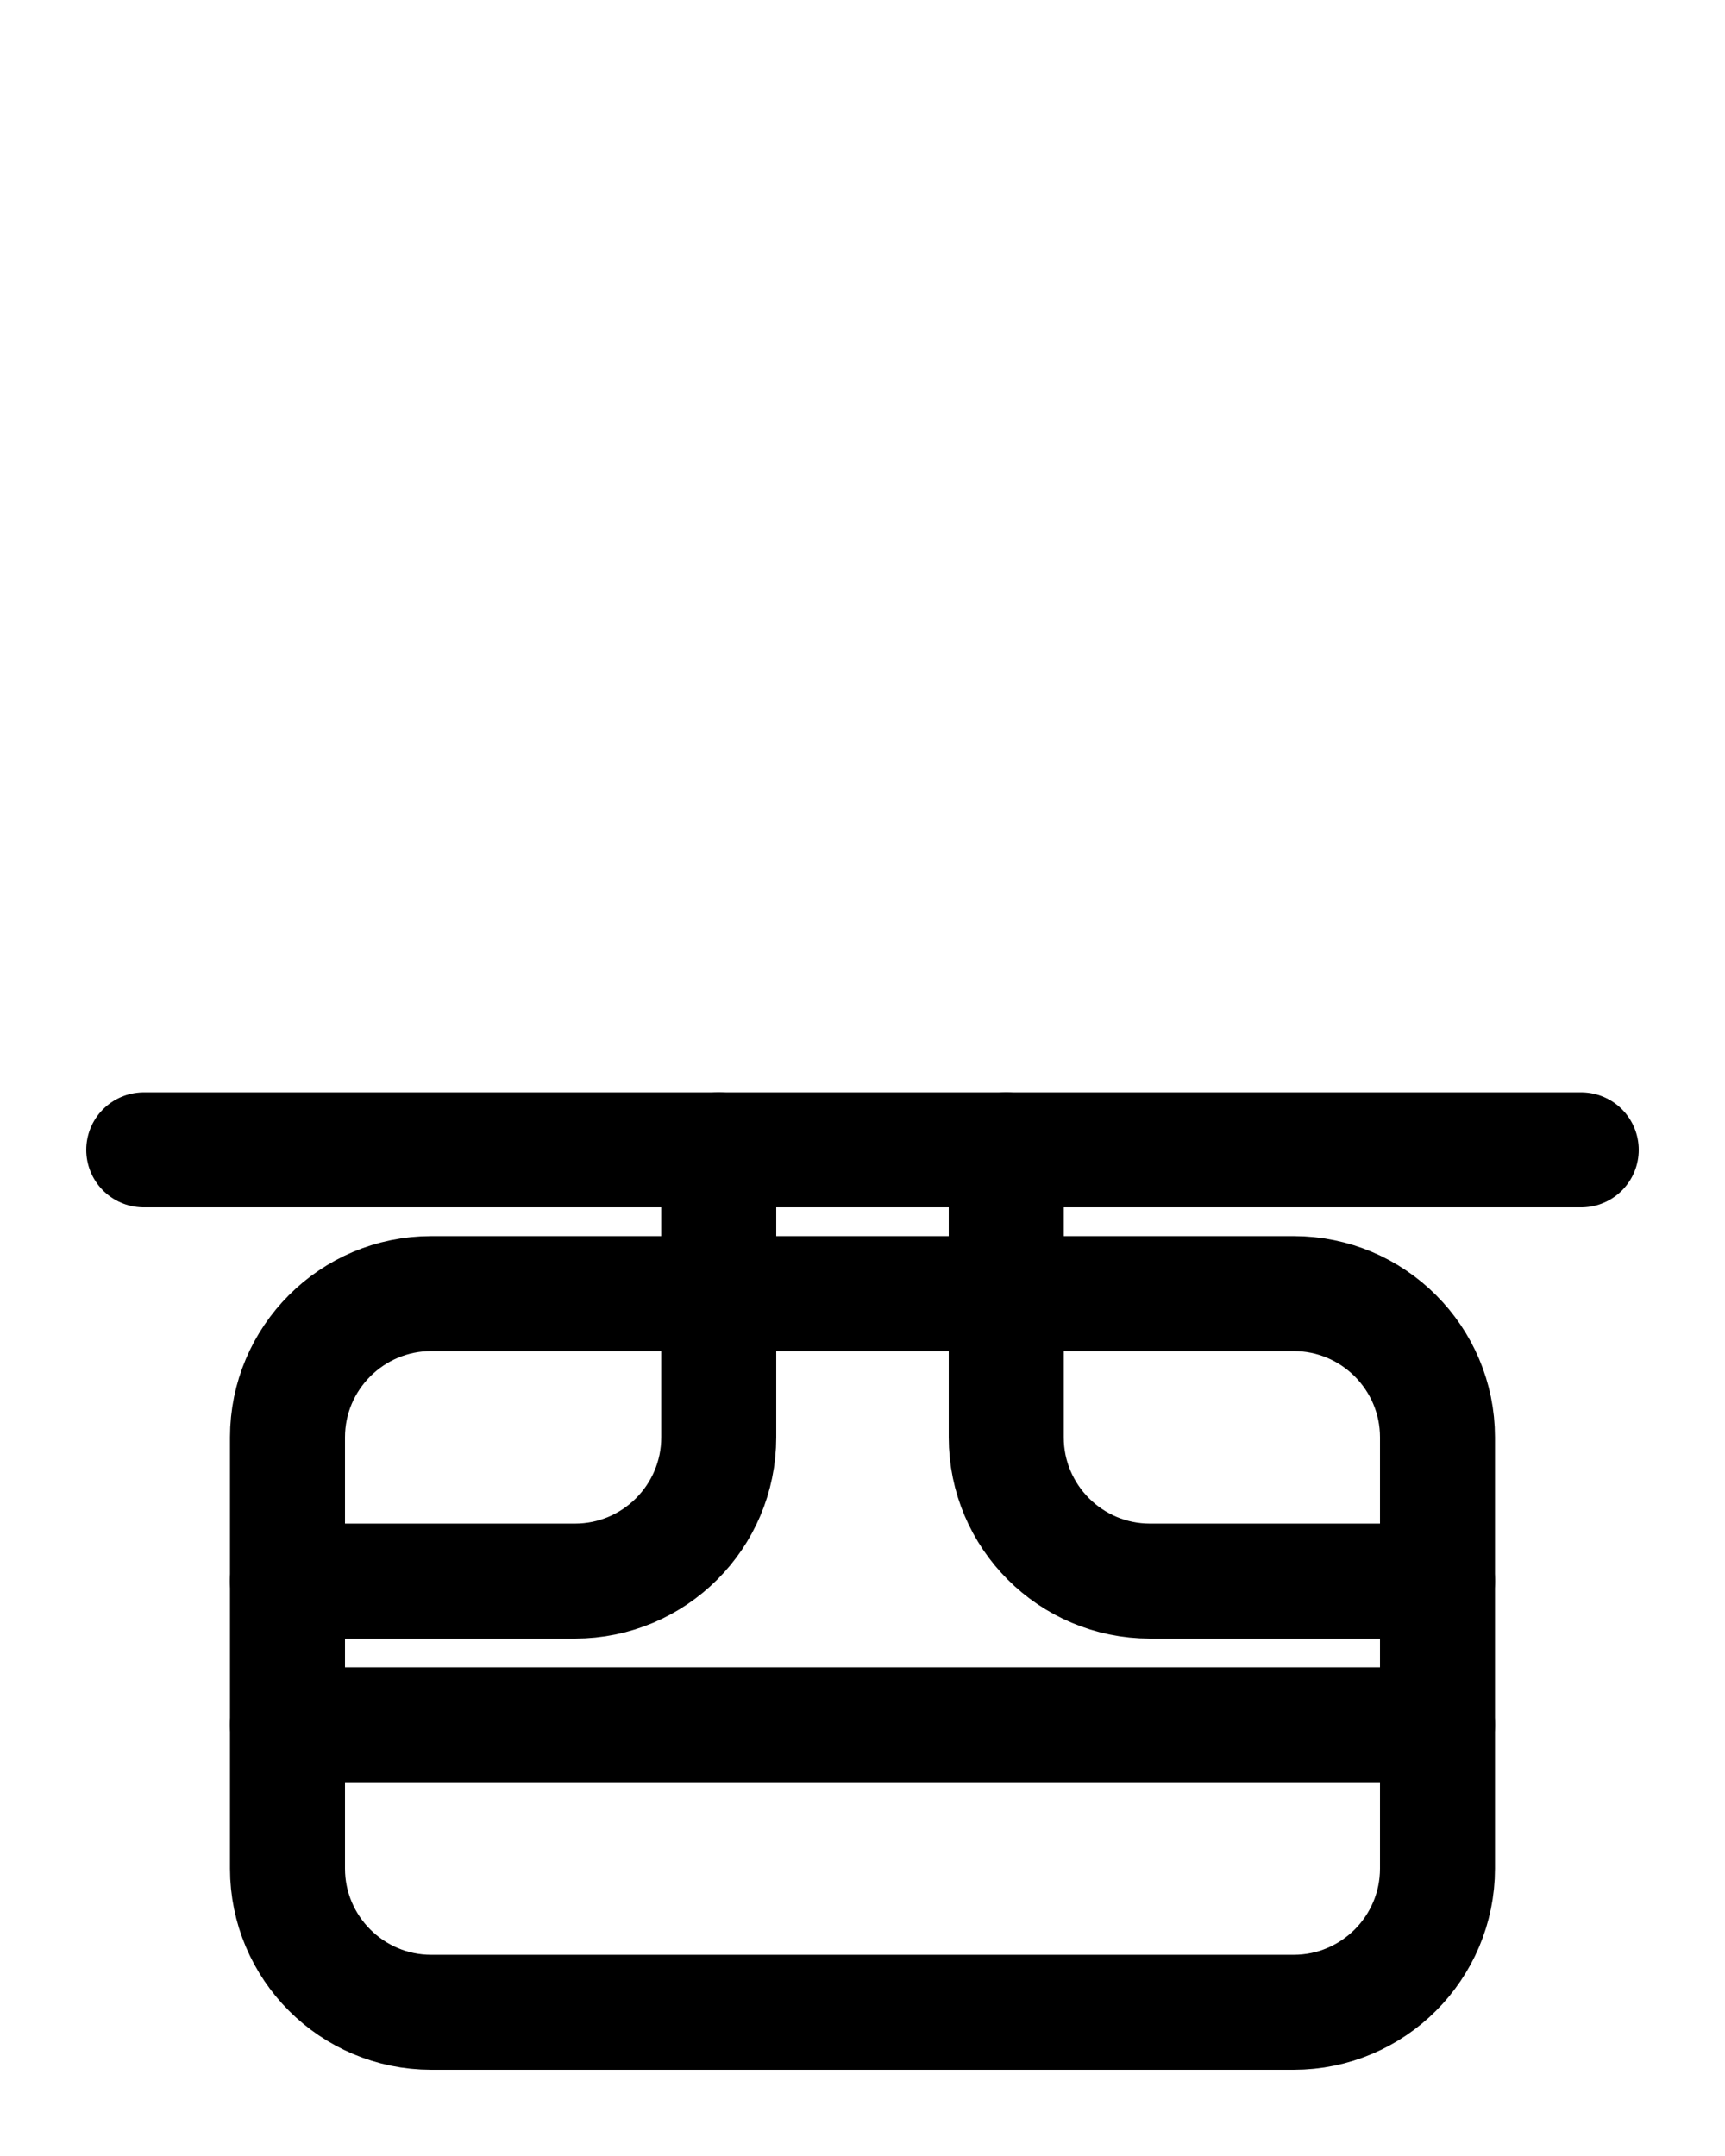 <?xml version="1.0" encoding="utf-8"?>
<!-- Generator: Adobe Illustrator 26.0.0, SVG Export Plug-In . SVG Version: 6.00 Build 0)  -->
<svg version="1.1" id="图层_1" xmlns="http://www.w3.org/2000/svg" xmlns:xlink="http://www.w3.org/1999/xlink" x="0px" y="0px"
	 viewBox="0 0 720 900" style="enable-background:new 0 0 720 900;" xml:space="preserve">
<style type="text/css">
	.st0{fill:none;stroke:#000000;stroke-width:48;stroke-linecap:round;stroke-linejoin:round;stroke-miterlimit:10;}
</style>
<path class="st0" d="M120,780V600c0-33.1,26.9-60,60-60h360c33.1,0,60,26.9,60,60v180c0,33.1-26.9,60-60,60H180
	C146.9,840,120,813.1,120,780z"/>
<line class="st0" x1="60" y1="480" x2="660" y2="480"/>
<path class="st0" d="M300,480v120c0,33.1-26.9,60-60,60H120"/>
<line class="st0" x1="120" y1="720" x2="600" y2="720"/>
<path class="st0" d="M420,480v120c0,33.1,26.9,60,60,60h120"/>
</svg>
